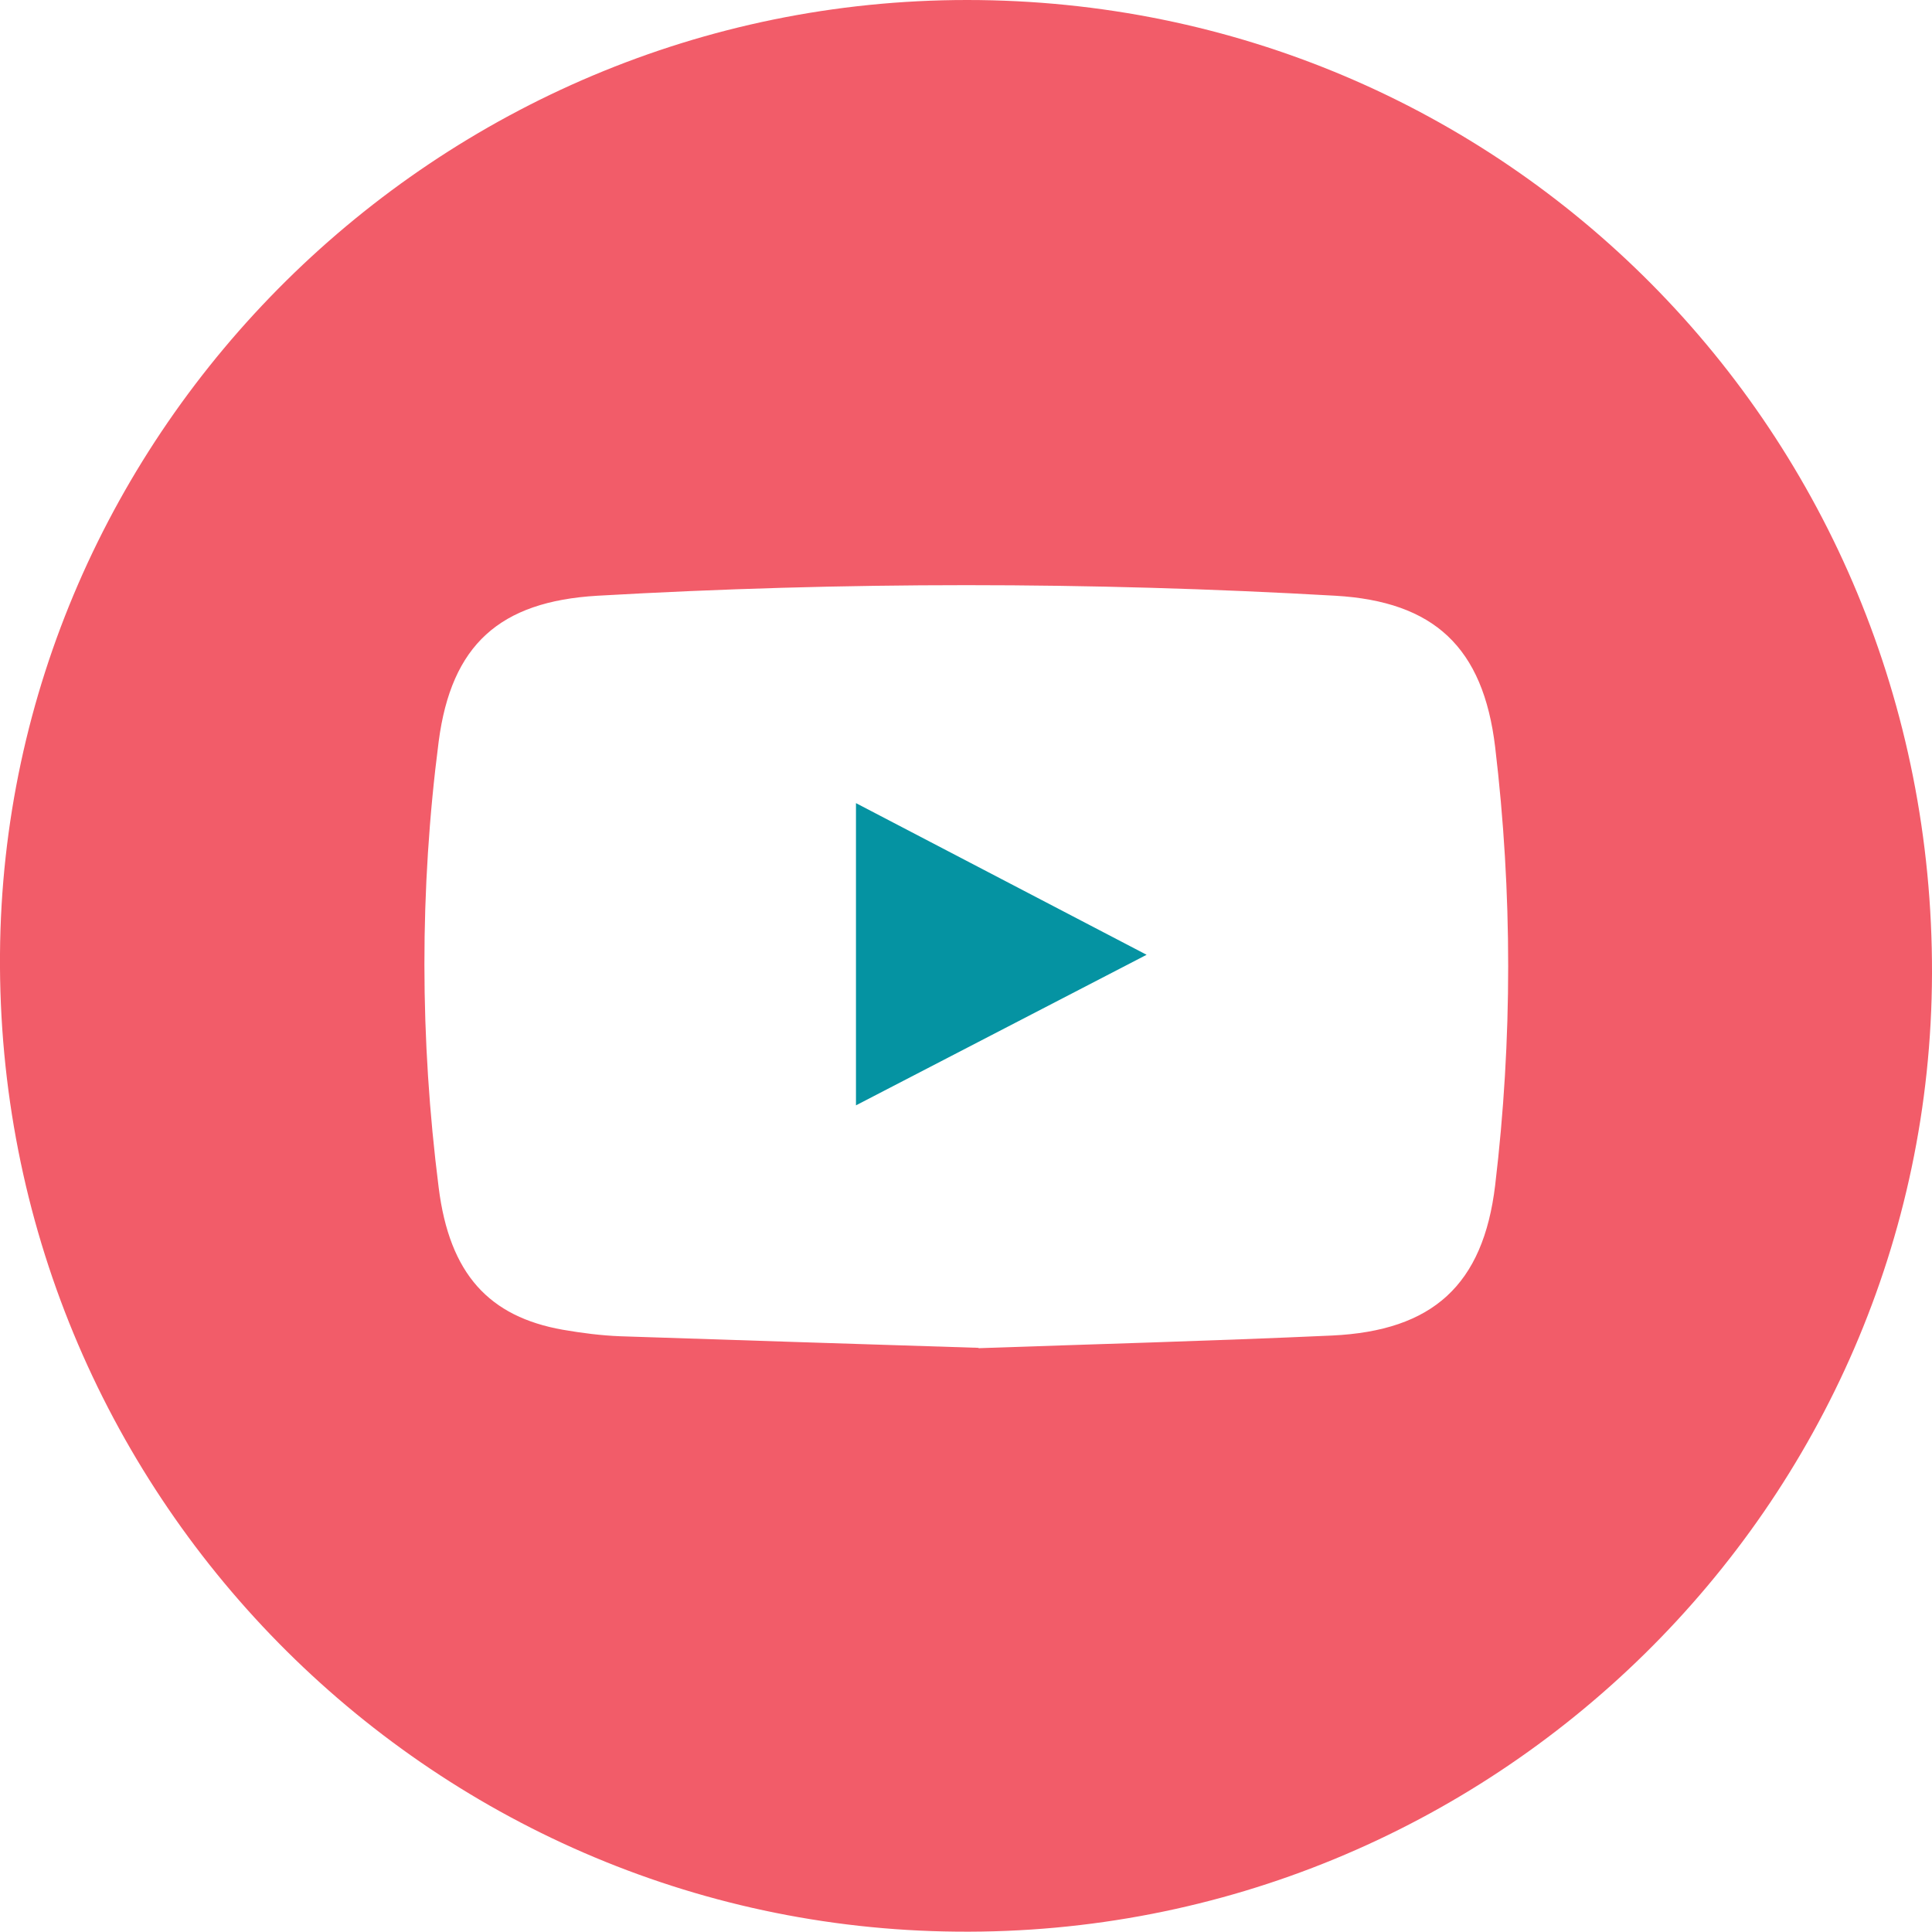 <?xml version="1.0" encoding="UTF-8"?><svg id="Camada_2" xmlns="http://www.w3.org/2000/svg" viewBox="0 0 53.38 53.38"><defs><style>.cls-1{fill:#0593a2;}.cls-2{fill:#f25c69;}</style></defs><g id="Camada_1-2"><g><path class="cls-2" d="M26.72,0c14.83,0,26.7,11.95,26.66,26.9-.04,14.7-12.17,26.62-26.95,26.47C11.83,53.24-.11,41.24,0,26.36,.1,11.9,12.08,0,26.72,0Zm.31,37.25c3.14-.11,6.46-.2,9.77-.35,2.79-.13,4.18-1.4,4.51-4.15,.48-4.03,.48-8.08,0-12.11-.33-2.76-1.69-4.02-4.41-4.18-6.8-.39-13.6-.39-20.4,0-2.69,.16-4.03,1.35-4.38,4.03-.53,4.1-.52,8.22,0,12.32,.3,2.4,1.4,3.57,3.43,3.93,.52,.09,1.06,.16,1.59,.18,3.24,.11,6.49,.21,9.9,.32Z"/><path class="cls-1" d="M23.65,22.19c2.68,1.4,5.29,2.76,8.03,4.19-2.72,1.41-5.33,2.76-8.03,4.16v-8.35Z"/></g></g></svg>